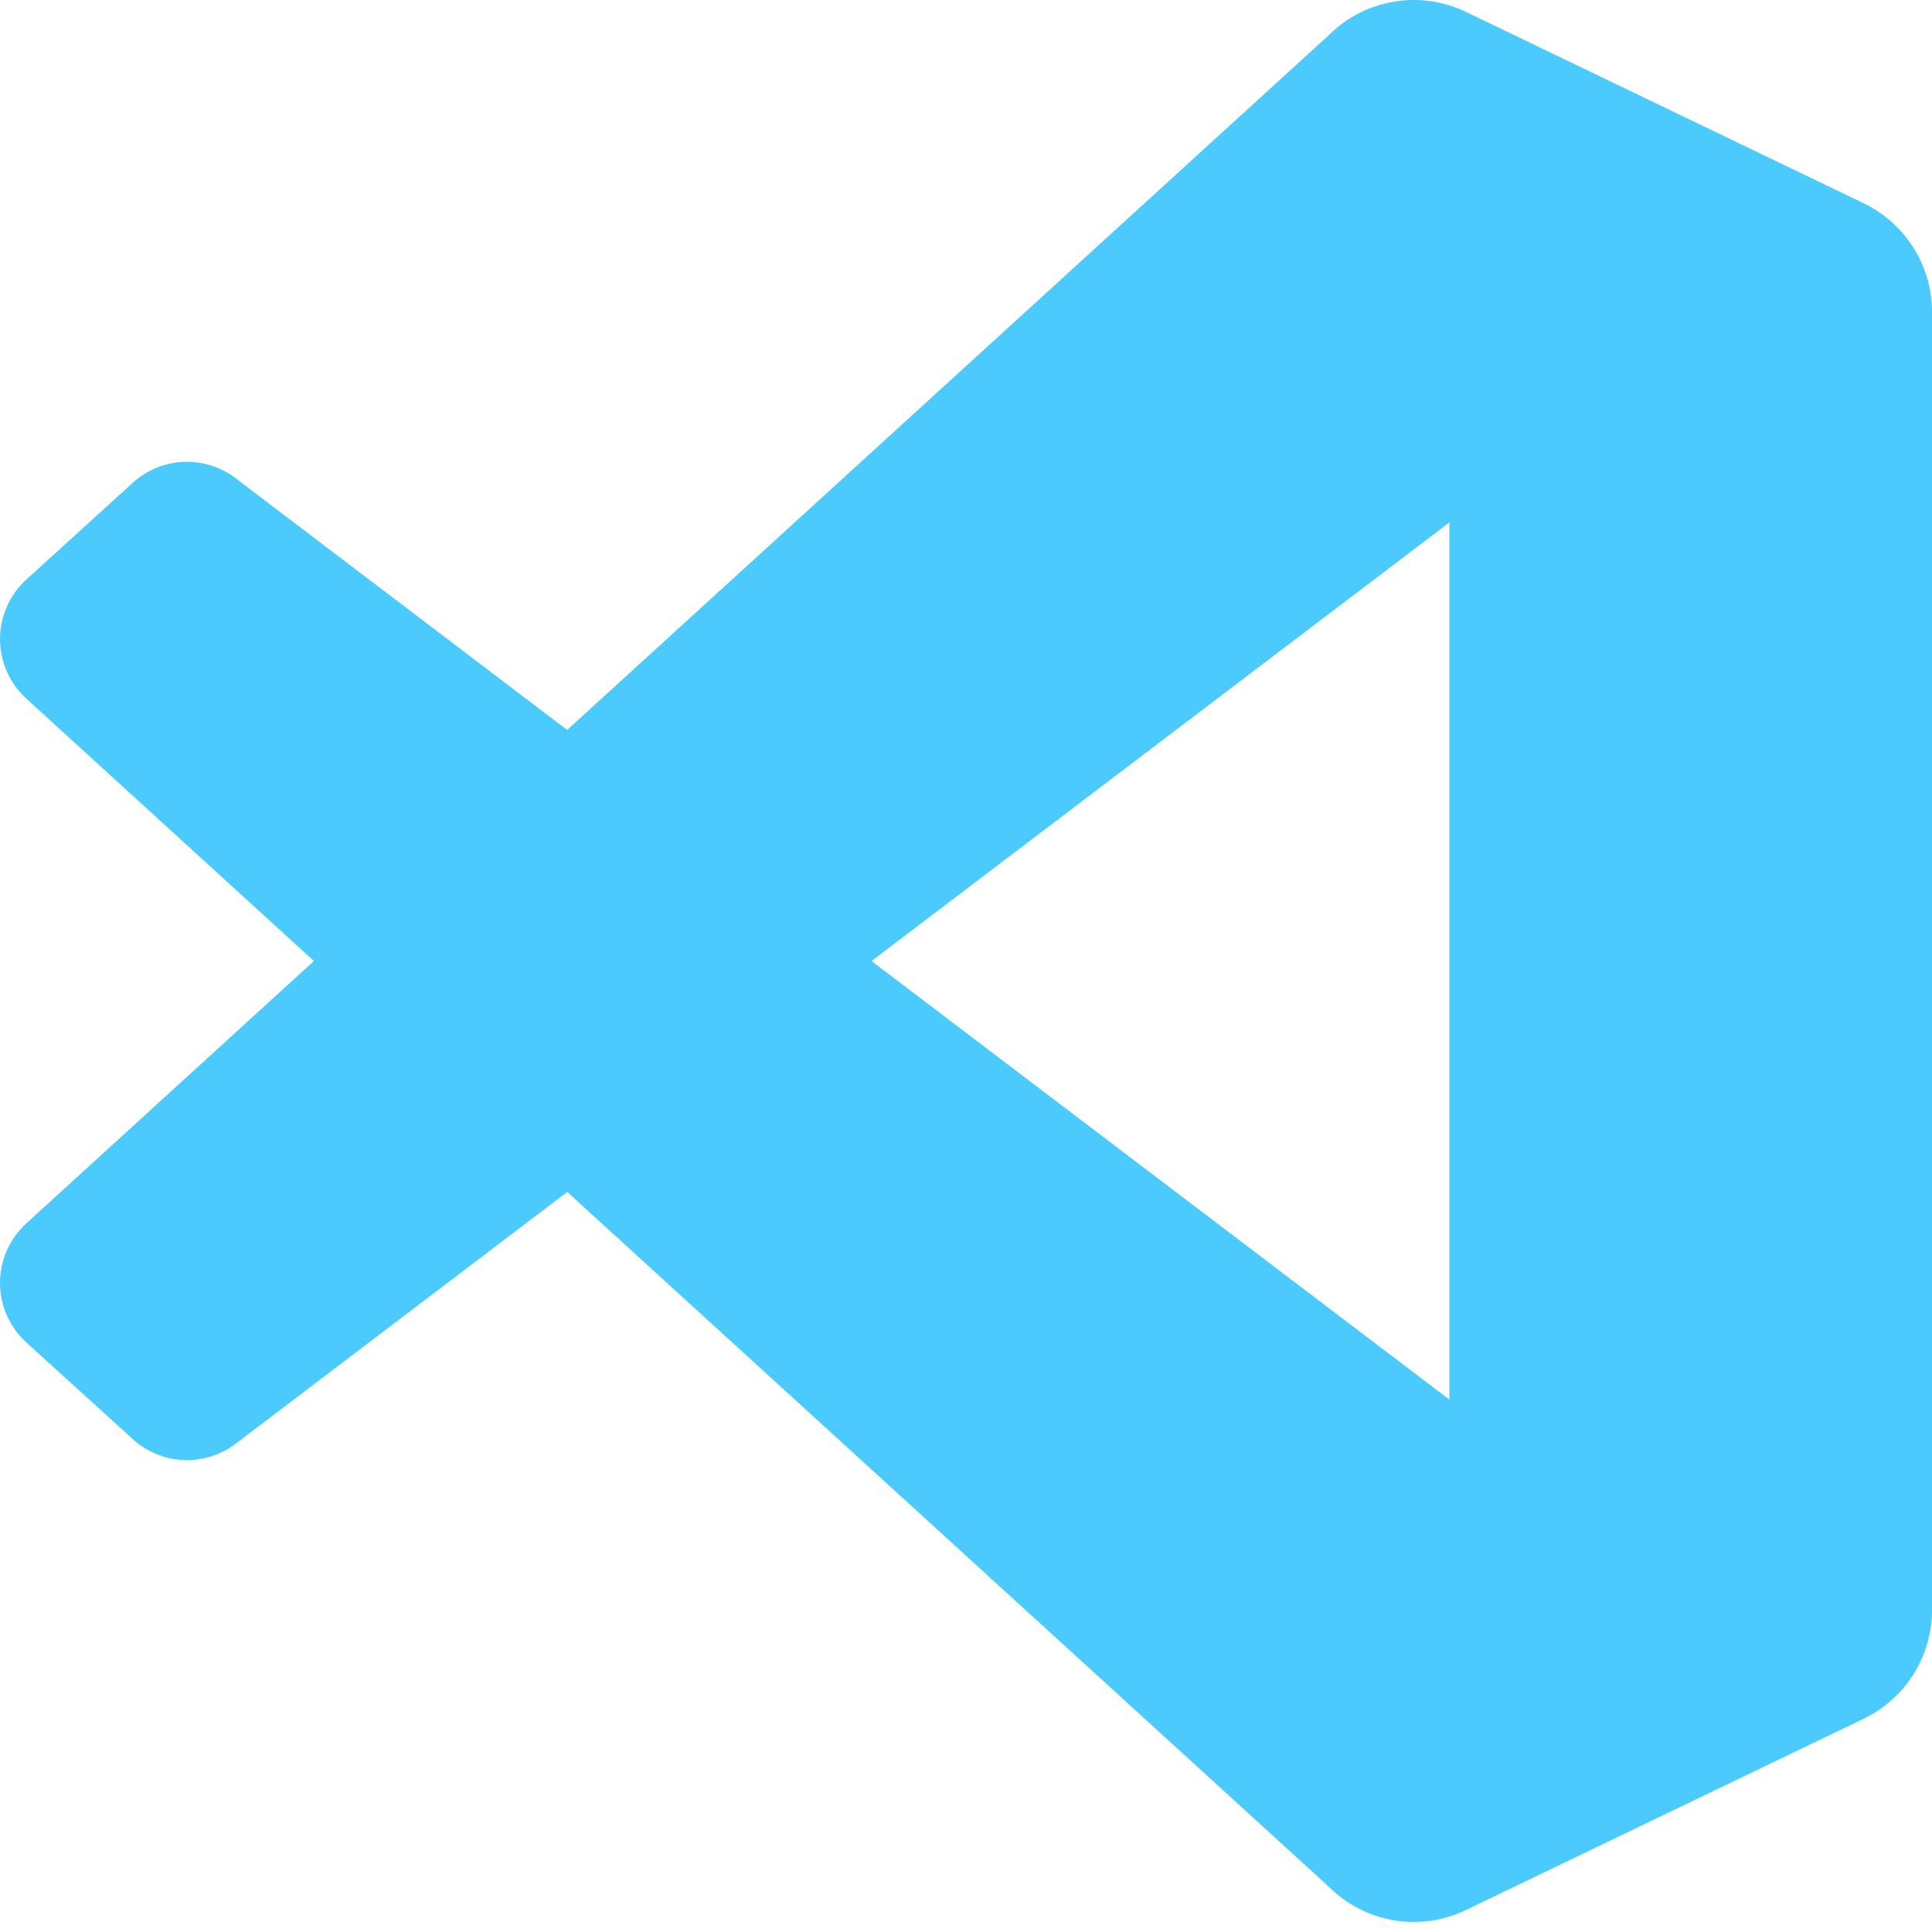 <svg width="45" height="45" viewBox="0 0 45 45" fill="none" xmlns="http://www.w3.org/2000/svg">
<g clip-path="url(#clip0)">
<path d="M43.407 4.734L34.144 0.277C33.621 0.025 33.032 -0.058 32.459 0.04C31.887 0.137 31.358 0.41 30.948 0.821L13.21 17.002L5.485 11.137C5.136 10.873 4.706 10.739 4.269 10.758C3.832 10.778 3.416 10.95 3.093 11.244L0.614 13.498C0.421 13.674 0.266 13.888 0.161 14.126C0.055 14.365 0 14.623 4.28632e-07 14.884C-0 15.145 0.054 15.403 0.16 15.642C0.265 15.881 0.419 16.095 0.612 16.271L7.311 22.384L0.612 28.496C0.419 28.672 0.265 28.886 0.16 29.125C0.054 29.364 -0 29.622 4.28632e-07 29.883C0 30.144 0.055 30.402 0.161 30.641C0.266 30.88 0.421 31.094 0.614 31.269L3.094 33.521C3.418 33.816 3.834 33.987 4.271 34.007C4.708 34.026 5.138 33.892 5.487 33.628L13.212 27.763L30.949 43.944C31.36 44.355 31.888 44.629 32.46 44.726C33.033 44.823 33.621 44.74 34.144 44.488L43.411 40.031C43.887 39.801 44.289 39.441 44.571 38.993C44.852 38.544 45.001 38.026 45.001 37.496V7.269C45.001 6.74 44.851 6.221 44.569 5.772C44.287 5.324 43.884 4.964 43.407 4.734ZM33.758 32.599L20.299 22.384L33.758 12.169V32.599Z" fill="#4ACAFD"/>
</g>
<defs>
<clipPath id="clip0">
<rect width="45" height="45" fill="white"/>
</clipPath>
</defs>
</svg>
